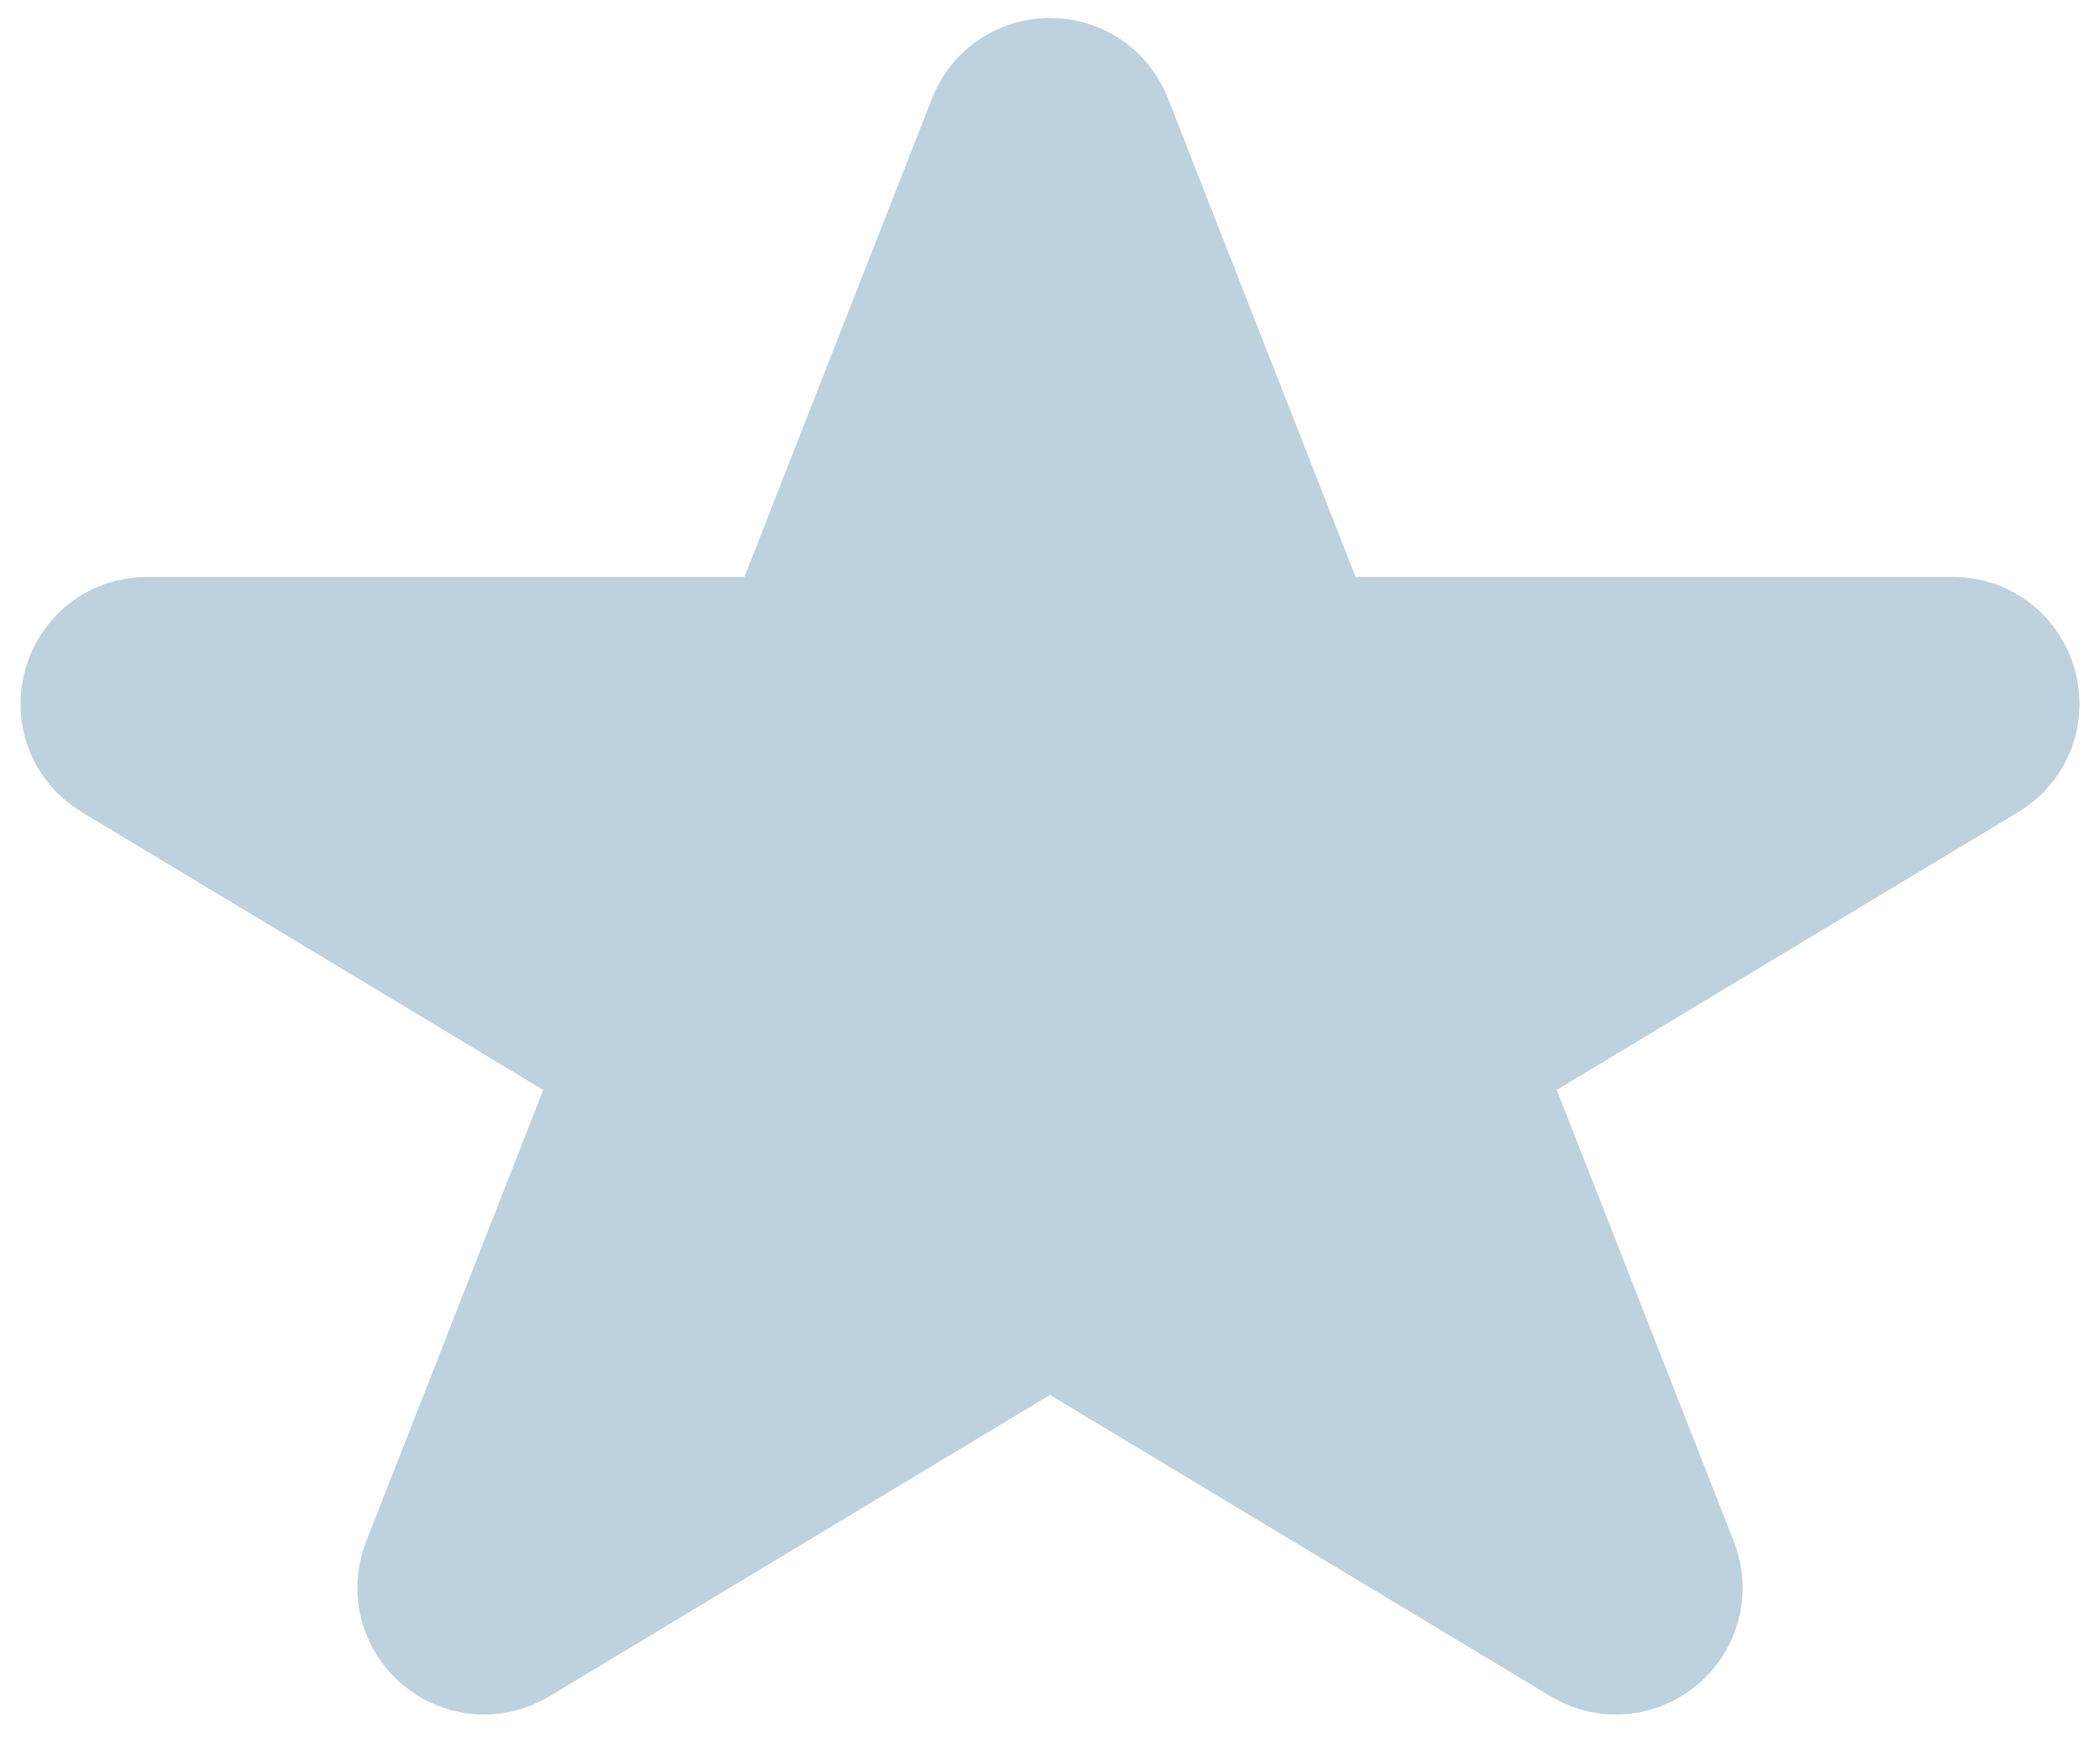 <svg width="58" height="48" viewBox="0 0 58 48" fill="none" xmlns="http://www.w3.org/2000/svg">
<path d="M28.069 3.631C28.401 2.785 29.599 2.785 29.931 3.631L35.486 17.798C35.637 18.181 36.006 18.433 36.417 18.433H53.932C54.945 18.433 55.316 19.767 54.447 20.29L40.622 28.613C40.204 28.864 40.028 29.38 40.206 29.834L45.559 43.485C45.908 44.374 44.931 45.199 44.113 44.706L29.516 35.919C29.198 35.728 28.802 35.728 28.484 35.919L13.887 44.706C13.069 45.199 12.092 44.374 12.441 43.485L17.794 29.834C17.972 29.38 17.796 28.864 17.378 28.613L3.553 20.29C2.684 19.767 3.055 18.433 4.068 18.433H21.583C21.994 18.433 22.363 18.181 22.514 17.798L28.069 3.631Z" fill="#BDD1DE" stroke="#BDD1DE" stroke-width="5"/>
</svg>
